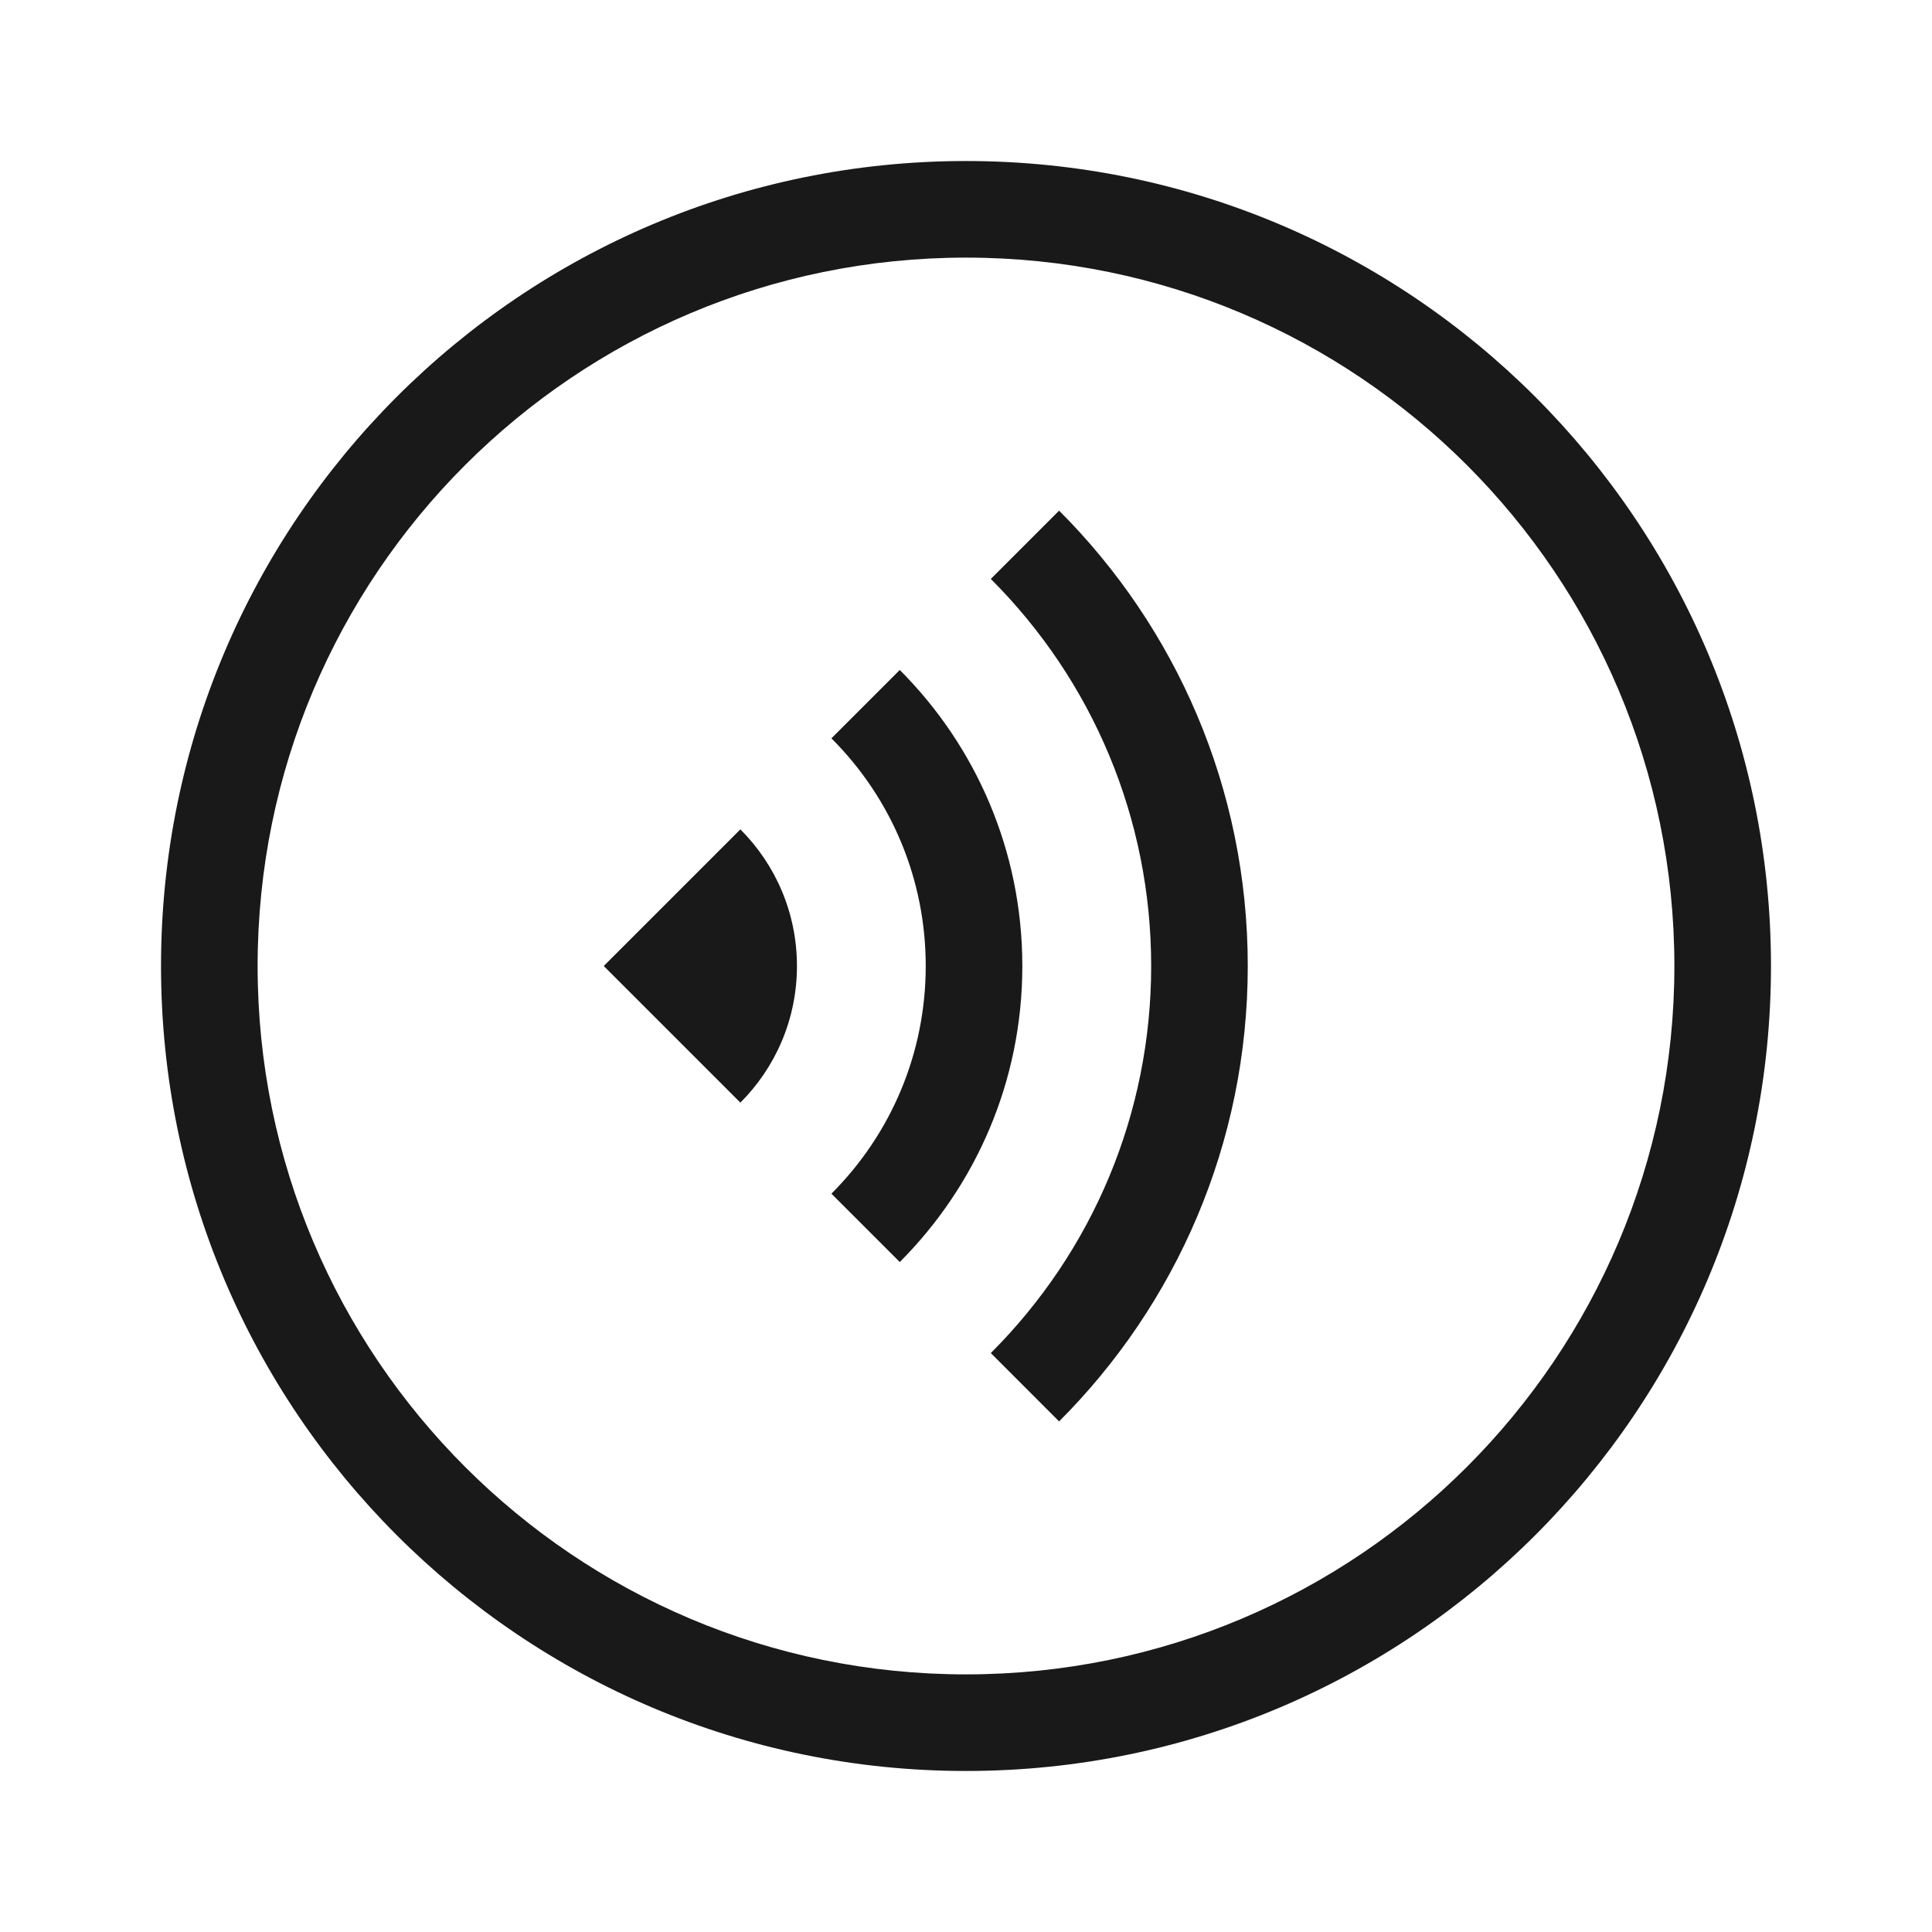 <svg width="32" height="32" viewBox="0 0 32 32" fill="none" xmlns="http://www.w3.org/2000/svg">
<path fill-rule="evenodd" clip-rule="evenodd" d="M16 29.333C8.636 29.333 2.667 23.364 2.667 16C2.667 8.636 8.636 2.667 16 2.667C23.364 2.667 29.333 8.636 29.333 16C29.333 23.364 23.364 29.333 16 29.333ZM16 27.733C22.48 27.733 27.733 22.48 27.733 16C27.733 9.52 22.48 4.267 16 4.267C9.52 4.267 4.267 9.52 4.267 16C4.267 22.48 9.52 27.733 16 27.733ZM19.067 16C19.067 18.439 18.102 20.721 16.411 22.411L17.542 23.543C19.473 21.612 20.667 18.945 20.667 16C20.667 13.055 19.473 10.388 17.542 8.458L16.411 9.589C18.102 11.279 19.067 13.561 19.067 16ZM13.771 19.771C14.766 18.776 15.333 17.435 15.333 16C15.333 14.565 14.766 13.224 13.771 12.229L14.903 11.097C16.157 12.352 16.933 14.085 16.933 16C16.933 17.915 16.157 19.648 14.903 20.903L13.771 19.771ZM13.2 16C13.2 16.884 12.842 17.684 12.263 18.263L10 16L12.263 13.737C12.842 14.316 13.2 15.116 13.2 16Z" fill="black" fill-opacity="0.9"/>
</svg>
